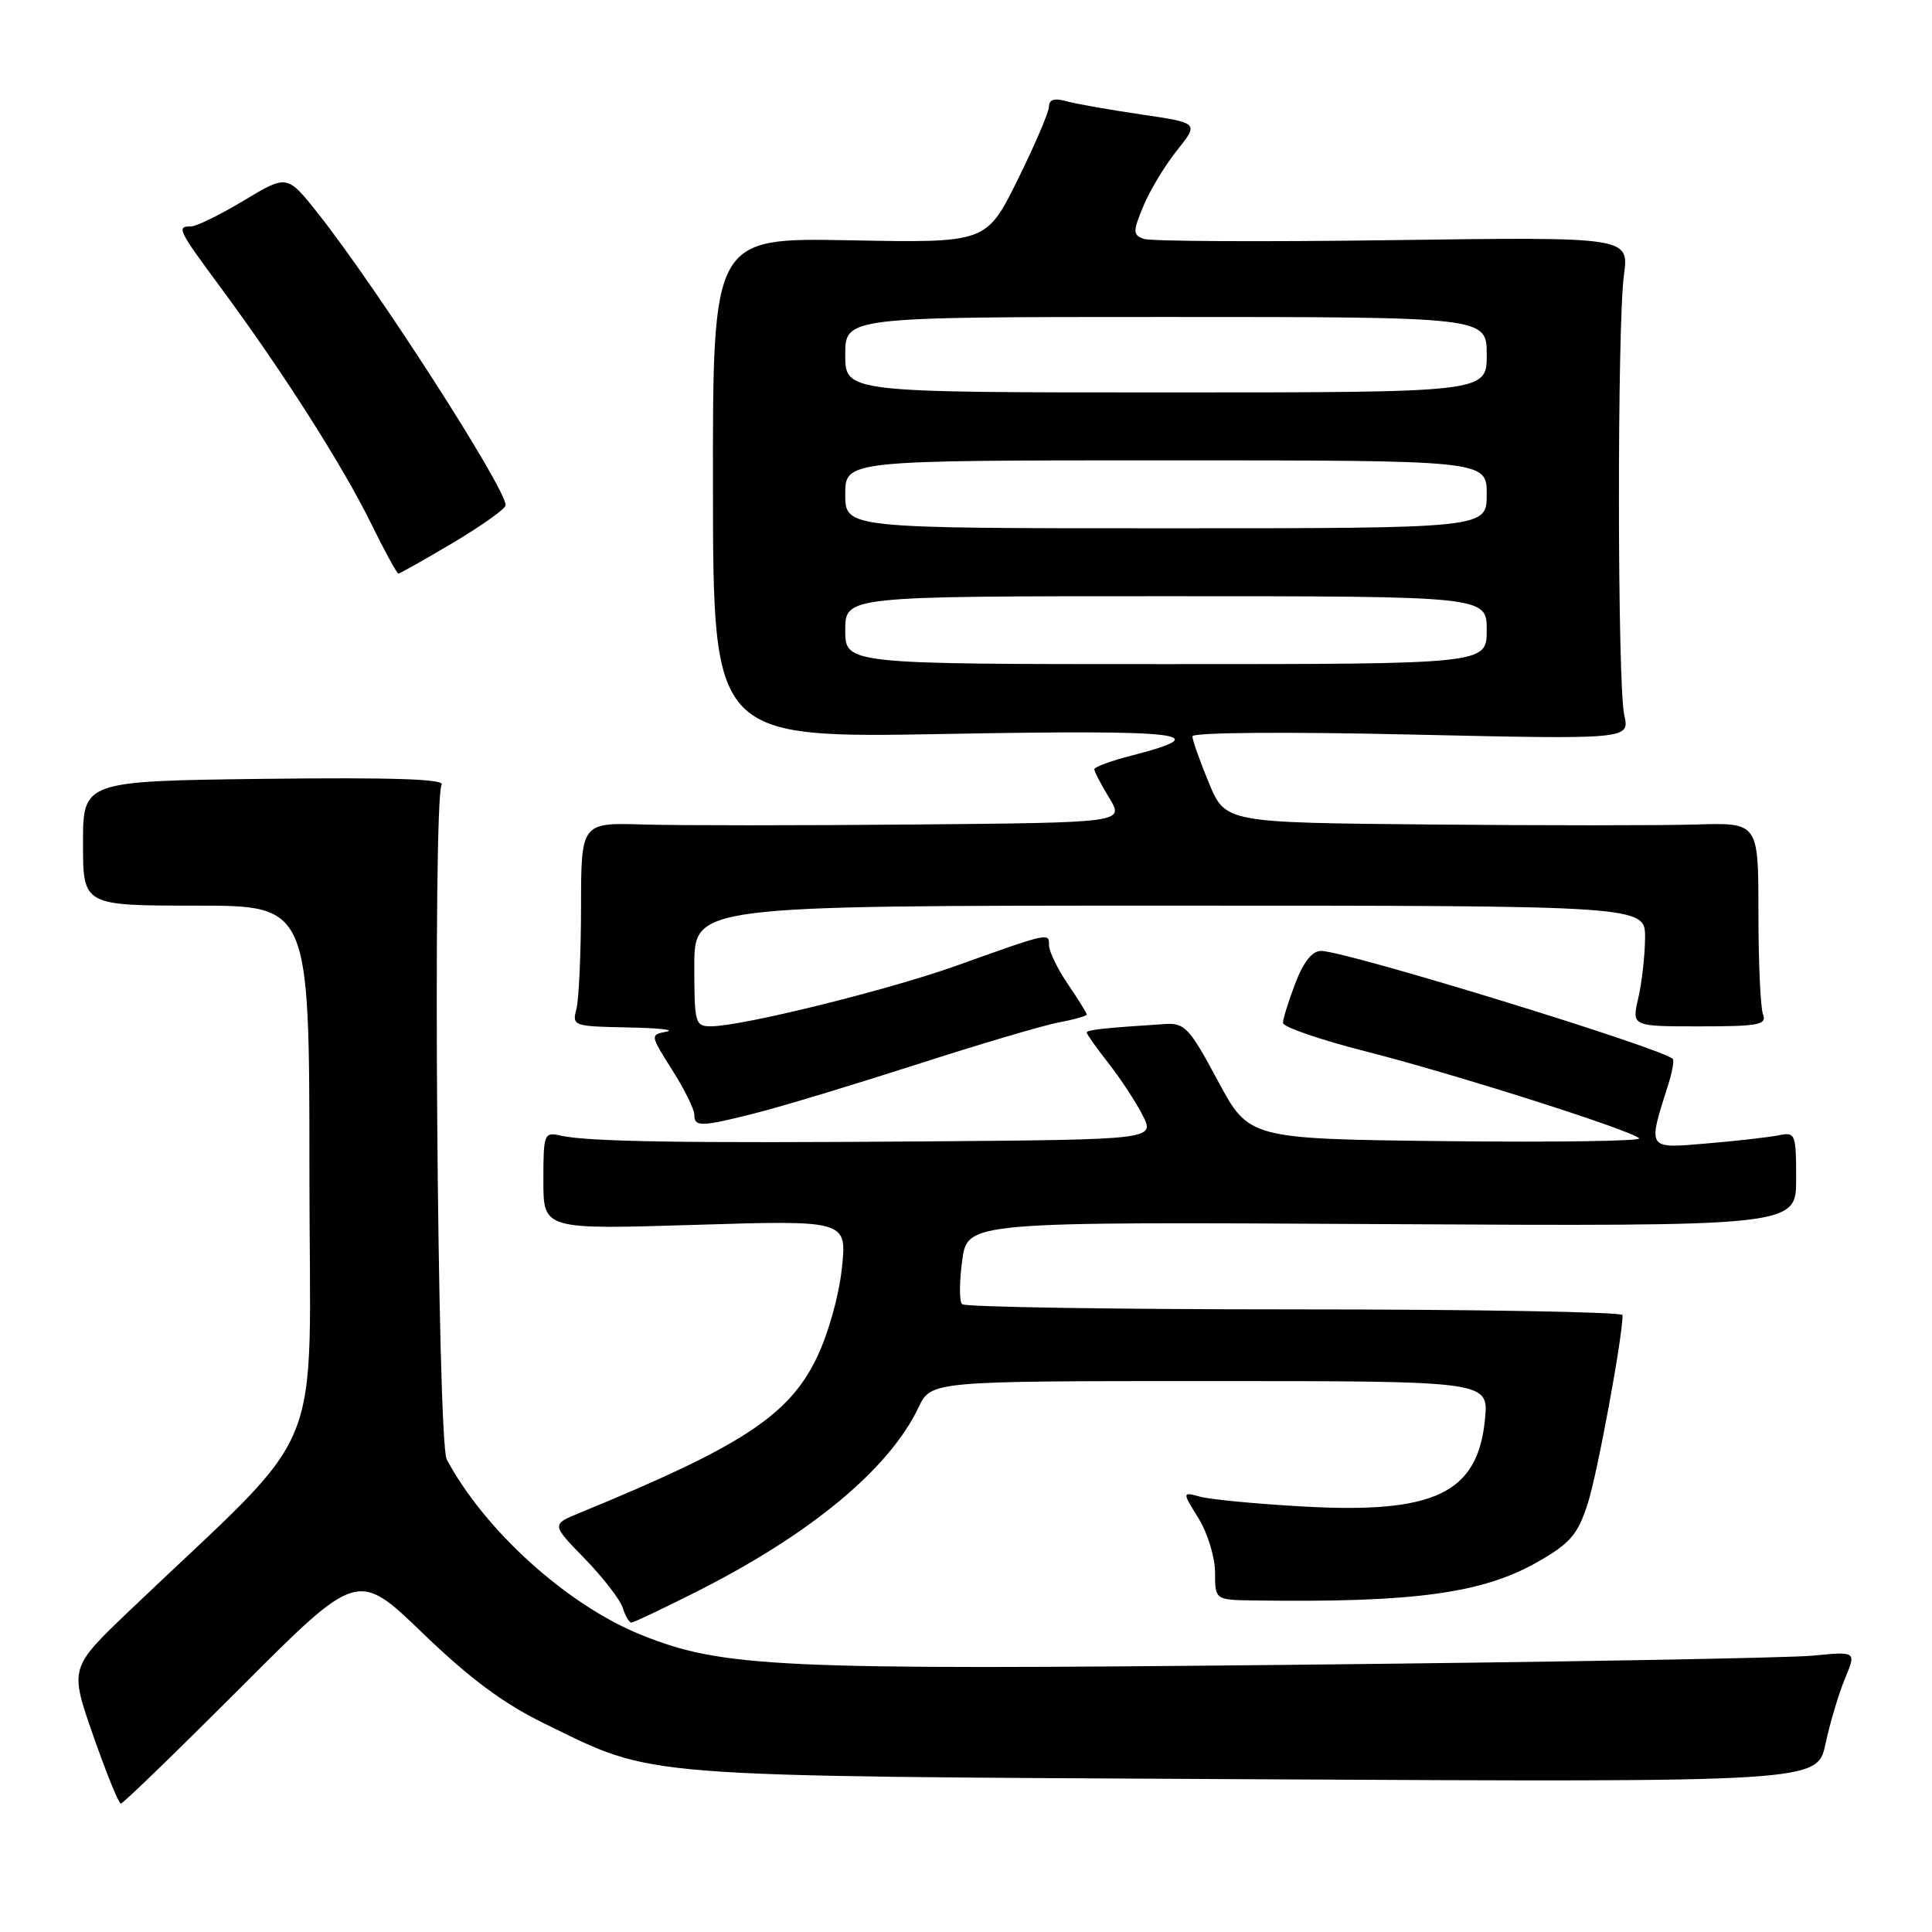 <?xml version="1.0" encoding="UTF-8" standalone="no"?>
<!DOCTYPE svg PUBLIC "-//W3C//DTD SVG 1.1//EN" "http://www.w3.org/Graphics/SVG/1.1/DTD/svg11.dtd" >
<svg xmlns="http://www.w3.org/2000/svg" xmlns:xlink="http://www.w3.org/1999/xlink" version="1.1" viewBox="0 0 256 256">
 <g >
 <path fill="currentColor"
d=" M 31.96 223.54 C 47.39 208.09 47.39 208.09 56.01 216.40 C 62.22 222.39 66.70 225.72 72.06 228.34 C 86.98 235.62 83.16 235.32 166.15 235.76 C 240.80 236.15 240.80 236.15 241.89 231.06 C 242.49 228.26 243.66 224.36 244.48 222.39 C 245.97 218.82 245.97 218.82 240.24 219.38 C 237.08 219.69 205.85 220.24 170.83 220.60 C 102.85 221.30 95.80 220.97 84.99 216.64 C 75.20 212.71 64.21 202.80 59.19 193.37 C 57.95 191.03 57.31 105.93 58.52 103.97 C 58.98 103.23 51.92 103.00 35.09 103.20 C 11.00 103.50 11.00 103.50 11.00 111.75 C 11.00 120.00 11.00 120.00 26.00 120.00 C 41.00 120.00 41.00 120.00 41.00 155.33 C 41.00 194.81 43.81 187.97 17.09 213.49 C 9.22 221.01 9.22 221.01 12.36 230.00 C 14.09 234.94 15.73 238.99 16.01 238.99 C 16.29 239.00 23.47 232.04 31.96 223.54 Z  M 92.23 210.94 C 107.41 203.29 117.80 194.67 121.70 186.51 C 123.37 183.00 123.37 183.00 160.31 183.00 C 197.25 183.00 197.25 183.00 196.77 188.03 C 195.82 197.89 190.09 200.62 172.50 199.61 C 166.45 199.27 160.41 198.69 159.07 198.33 C 156.63 197.67 156.63 197.67 158.82 201.20 C 160.02 203.15 161.00 206.37 161.00 208.37 C 161.00 212.00 161.00 212.00 166.25 212.07 C 187.37 212.37 196.45 211.13 203.75 206.96 C 208.06 204.50 209.05 203.35 210.37 199.28 C 211.64 195.39 215.00 177.21 215.00 174.26 C 215.00 173.84 195.46 173.50 171.58 173.50 C 147.70 173.50 127.86 173.19 127.48 172.81 C 127.10 172.44 127.11 169.82 127.50 167.01 C 128.20 161.89 128.20 161.89 183.10 162.20 C 238.00 162.50 238.00 162.50 238.00 156.23 C 238.00 150.26 237.89 149.98 235.75 150.42 C 234.51 150.68 230.22 151.17 226.21 151.51 C 218.15 152.19 218.29 152.42 221.09 143.59 C 221.59 141.99 221.85 140.51 221.65 140.31 C 220.20 138.87 178.30 126.00 175.04 126.00 C 173.88 126.00 172.71 127.46 171.64 130.28 C 170.74 132.64 170.00 135.01 170.00 135.54 C 170.00 136.08 174.94 137.78 180.99 139.32 C 192.70 142.30 216.03 149.72 217.20 150.83 C 217.59 151.20 206.11 151.37 191.70 151.21 C 165.50 150.91 165.50 150.91 161.37 143.21 C 157.61 136.19 156.98 135.52 154.37 135.69 C 146.27 136.21 144.00 136.46 144.00 136.82 C 144.00 137.04 145.29 138.85 146.86 140.86 C 148.44 142.86 150.47 145.96 151.39 147.75 C 153.05 151.00 153.05 151.00 122.78 151.24 C 90.72 151.49 77.92 151.29 74.25 150.47 C 72.10 149.98 72.00 150.24 72.00 156.44 C 72.00 162.92 72.00 162.92 92.12 162.30 C 112.23 161.68 112.23 161.68 111.55 168.09 C 111.15 171.77 109.72 176.84 108.18 180.00 C 104.48 187.60 98.18 191.70 76.79 200.47 C 73.07 202.00 73.07 202.00 77.48 206.53 C 79.90 209.03 82.17 211.95 82.51 213.03 C 82.85 214.11 83.37 215.00 83.66 215.00 C 83.95 215.00 87.81 213.17 92.23 210.94 Z  M 100.36 147.43 C 103.74 146.57 113.29 143.68 121.58 141.01 C 129.87 138.34 138.31 135.84 140.33 135.47 C 142.35 135.09 144.00 134.62 144.00 134.43 C 144.00 134.24 142.88 132.43 141.50 130.40 C 140.12 128.38 139.00 126.06 139.00 125.24 C 139.00 123.56 139.10 123.54 126.64 127.99 C 117.62 131.21 98.34 135.97 94.25 135.99 C 92.10 136.00 92.00 135.63 92.00 128.00 C 92.00 120.00 92.00 120.00 155.00 120.00 C 218.00 120.00 218.00 120.00 217.98 124.25 C 217.96 126.59 217.56 130.19 217.08 132.25 C 216.21 136.00 216.21 136.00 225.21 136.00 C 233.01 136.00 234.13 135.79 233.61 134.42 C 233.27 133.55 233.00 127.47 233.00 120.92 C 233.00 109.00 233.00 109.00 224.75 109.25 C 220.21 109.39 204.32 109.39 189.43 109.25 C 162.37 109.00 162.37 109.00 160.18 103.73 C 158.98 100.83 158.00 98.06 158.00 97.57 C 158.00 97.05 170.18 96.95 186.97 97.33 C 215.95 97.98 215.95 97.98 215.22 94.74 C 214.31 90.63 214.27 43.20 215.18 36.44 C 215.86 31.39 215.86 31.39 184.48 31.82 C 167.23 32.06 152.40 31.98 151.53 31.65 C 150.10 31.10 150.10 30.70 151.52 27.27 C 152.38 25.20 154.39 21.88 155.98 19.90 C 158.86 16.29 158.86 16.29 151.18 15.16 C 146.96 14.54 142.49 13.75 141.25 13.40 C 139.73 12.97 139.00 13.20 139.00 14.10 C 139.00 14.83 137.13 19.20 134.85 23.81 C 130.70 32.19 130.70 32.19 112.57 31.84 C 94.44 31.50 94.44 31.50 94.47 64.66 C 94.50 97.82 94.50 97.82 125.41 97.25 C 156.88 96.68 161.34 97.19 150.00 100.10 C 147.25 100.80 145.00 101.63 145.00 101.94 C 145.01 102.25 145.90 103.96 146.99 105.75 C 148.97 109.00 148.97 109.00 121.24 109.25 C 105.98 109.39 89.79 109.39 85.25 109.25 C 77.00 109.00 77.00 109.00 76.99 120.25 C 76.98 126.44 76.70 132.51 76.37 133.75 C 75.79 135.93 76.01 136.00 83.13 136.14 C 87.19 136.21 89.51 136.46 88.31 136.70 C 86.14 137.12 86.14 137.15 89.06 141.76 C 90.68 144.31 92.00 146.98 92.00 147.70 C 92.00 149.36 92.89 149.34 100.36 147.43 Z  M 60.08 71.89 C 63.88 69.62 67.00 67.40 67.00 66.94 C 67.00 64.66 49.94 38.13 42.16 28.31 C 38.05 23.12 38.05 23.12 32.33 26.56 C 29.19 28.45 26.03 30.00 25.31 30.00 C 23.35 30.00 23.55 30.41 29.40 38.32 C 37.39 49.13 45.35 61.62 49.11 69.25 C 50.93 72.96 52.59 76.00 52.79 76.00 C 52.99 76.00 56.27 74.15 60.08 71.89 Z  M 112.00 83.50 C 112.00 79.00 112.00 79.00 154.50 79.00 C 197.00 79.00 197.00 79.00 197.00 83.50 C 197.00 88.00 197.00 88.00 154.50 88.00 C 112.00 88.00 112.00 88.00 112.00 83.50 Z  M 112.00 65.50 C 112.00 61.00 112.00 61.00 154.50 61.00 C 197.00 61.00 197.00 61.00 197.00 65.50 C 197.00 70.00 197.00 70.00 154.50 70.00 C 112.00 70.00 112.00 70.00 112.00 65.50 Z  M 112.00 47.00 C 112.00 42.00 112.00 42.00 154.50 42.00 C 197.00 42.00 197.00 42.00 197.00 47.00 C 197.00 52.00 197.00 52.00 154.50 52.00 C 112.00 52.00 112.00 52.00 112.00 47.00 Z "/>
</g>
</svg>